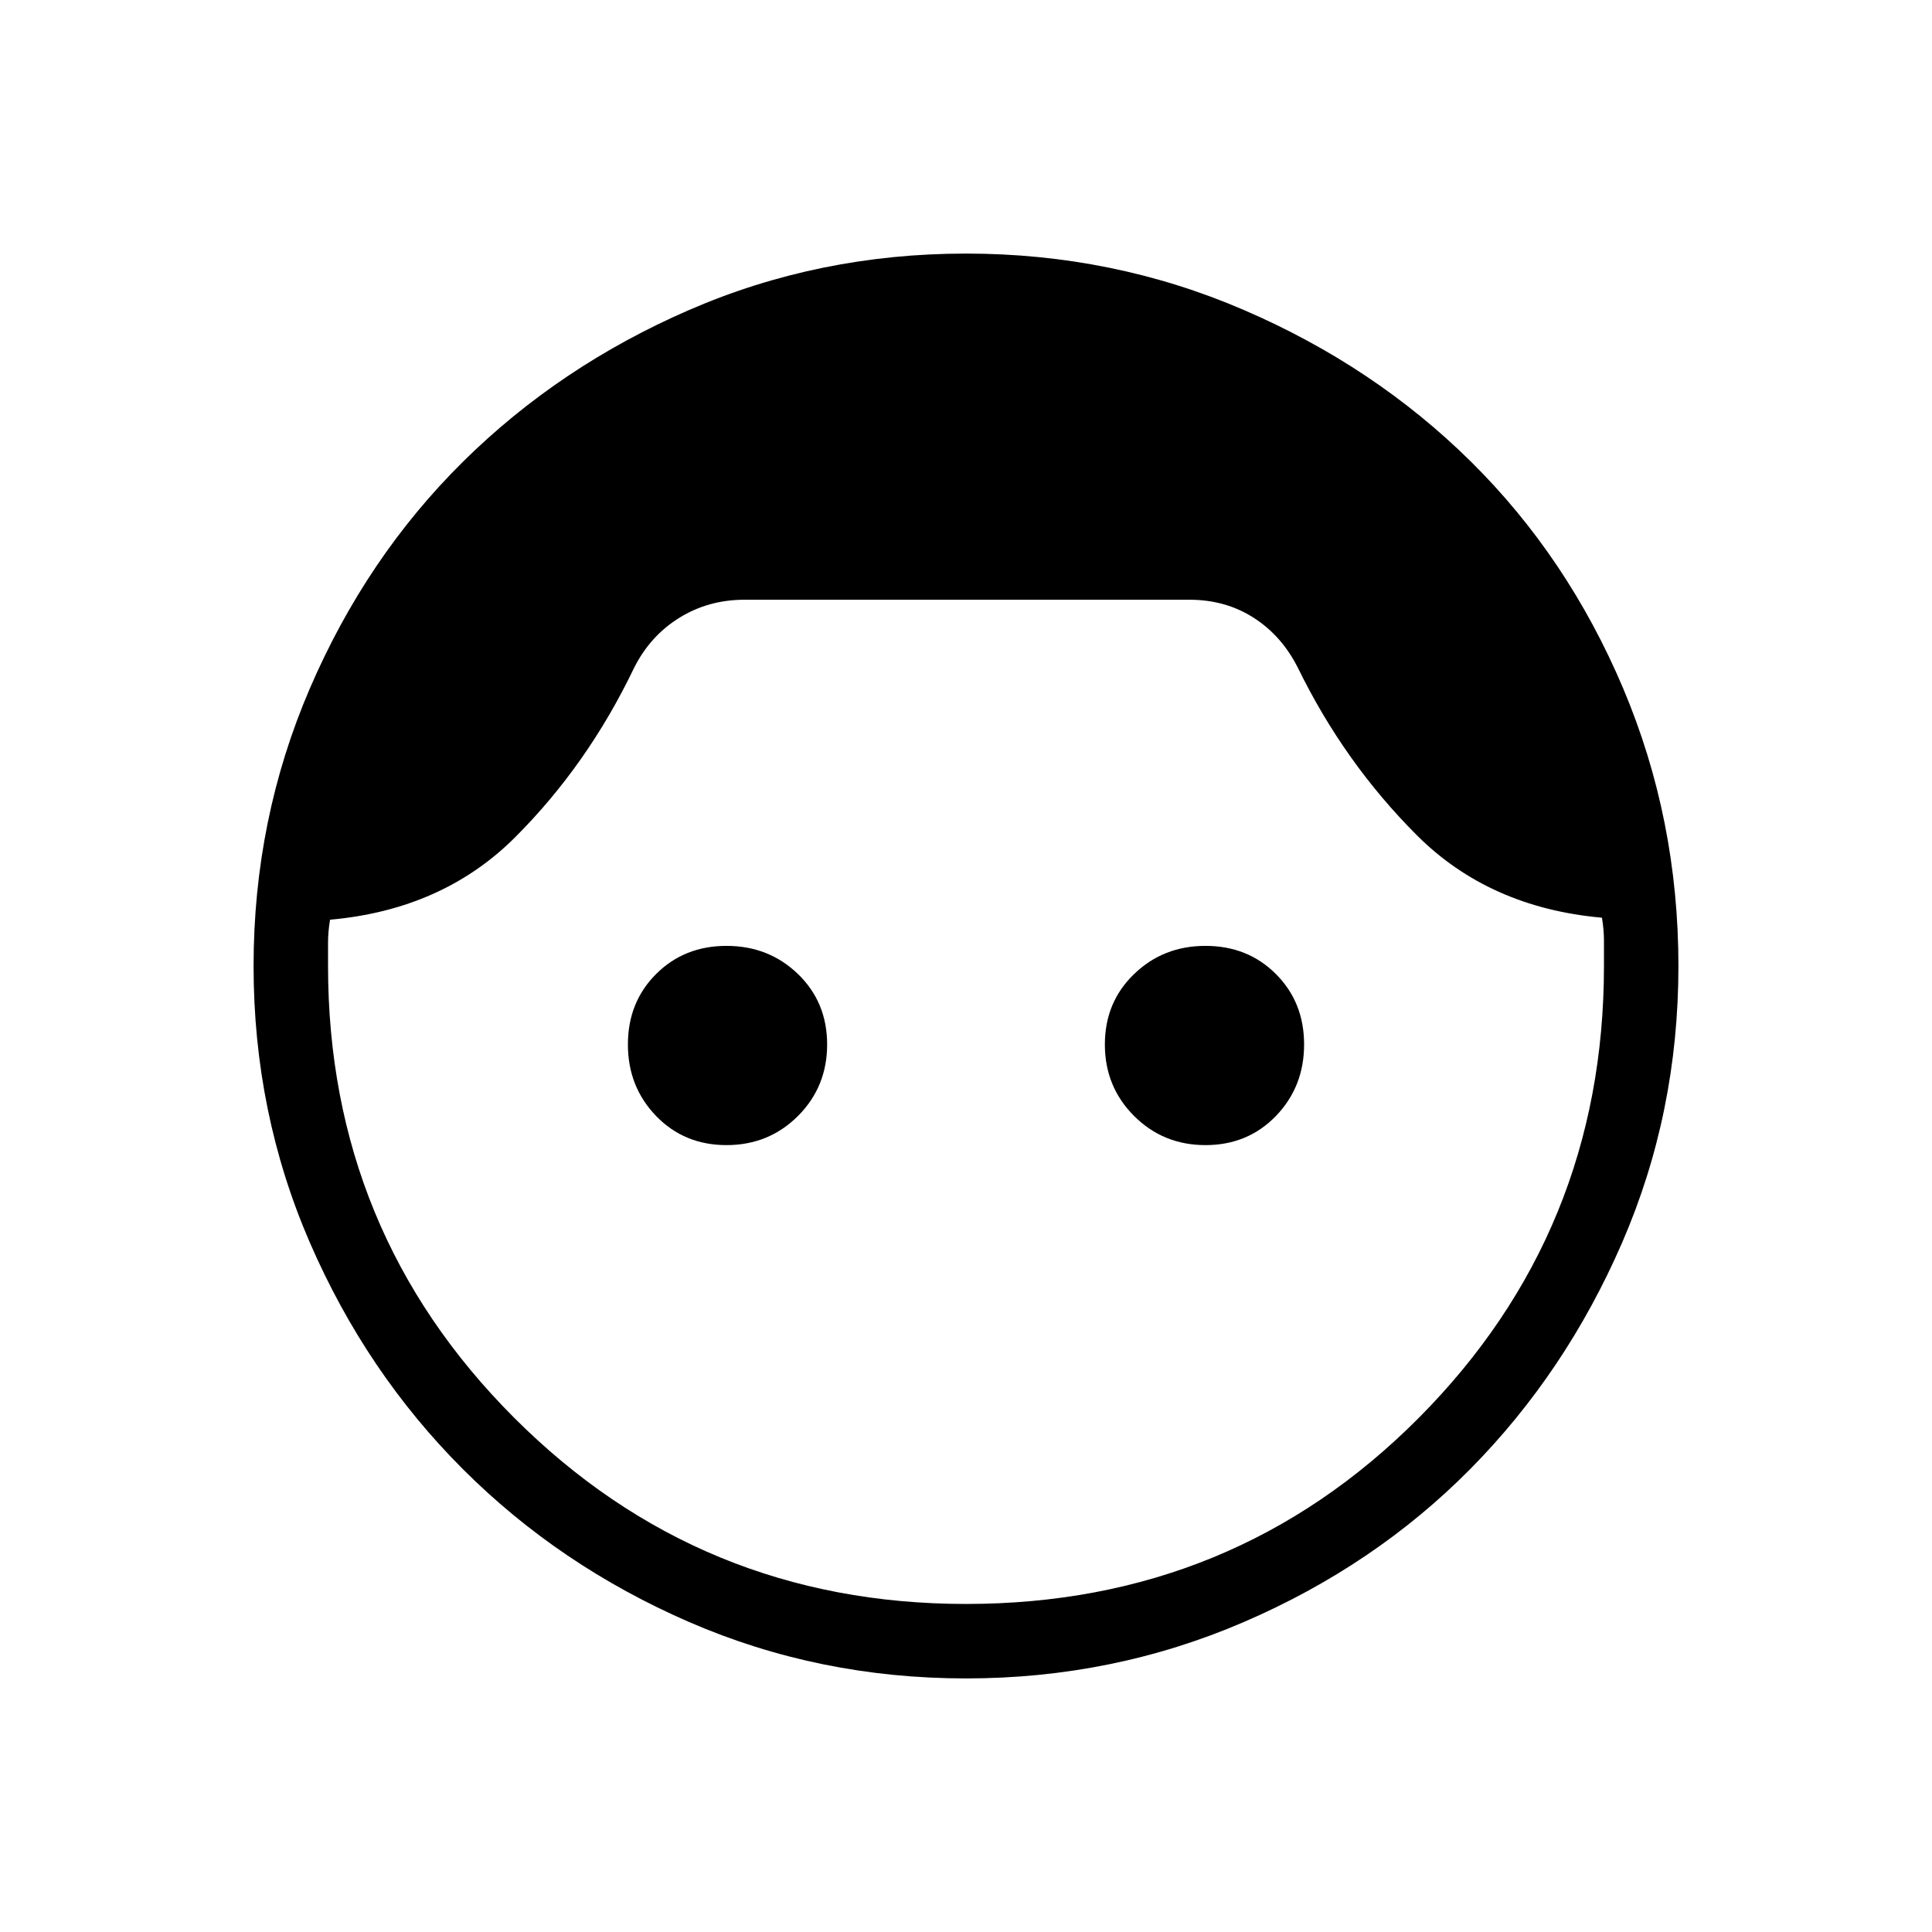 <svg xmlns="http://www.w3.org/2000/svg" height="24" width="24"><path d="M12 20.85q-1.825 0-3.438-.7-1.612-.7-2.812-1.9-1.2-1.2-1.9-2.812-.7-1.613-.7-3.438 0-1.825.7-3.45.7-1.625 1.9-2.813Q6.95 4.55 8.562 3.85q1.613-.7 3.438-.7 1.825 0 3.45.7 1.625.7 2.825 1.887 1.2 1.188 1.888 2.813.687 1.625.687 3.45 0 1.825-.7 3.438-.7 1.612-1.887 2.812-1.188 1.2-2.813 1.9-1.625.7-3.45.7Zm0-.925q3.325 0 5.625-2.312 2.3-2.313 2.3-5.613v-.312q0-.138-.025-.288-1.4-.125-2.3-1.025-.9-.9-1.475-2.075-.2-.4-.55-.625-.35-.225-.8-.225H9.25q-.45 0-.812.225-.363.225-.563.625Q7.3 9.5 6.4 10.4q-.9.9-2.3 1.025-.025.15-.025.287V12q0 3.3 2.313 5.613Q8.7 19.925 12 19.925Zm-2.975-5.7q-.525 0-.875-.362-.35-.363-.35-.888t.35-.875q.35-.35.875-.35t.888.35q.362.35.362.875t-.362.888q-.363.362-.888.362Zm5.95 0q-.525 0-.887-.362-.363-.363-.363-.888t.363-.875q.362-.35.887-.35t.875.35q.35.35.35.875t-.35.888q-.35.362-.875.362Z"/></svg>
